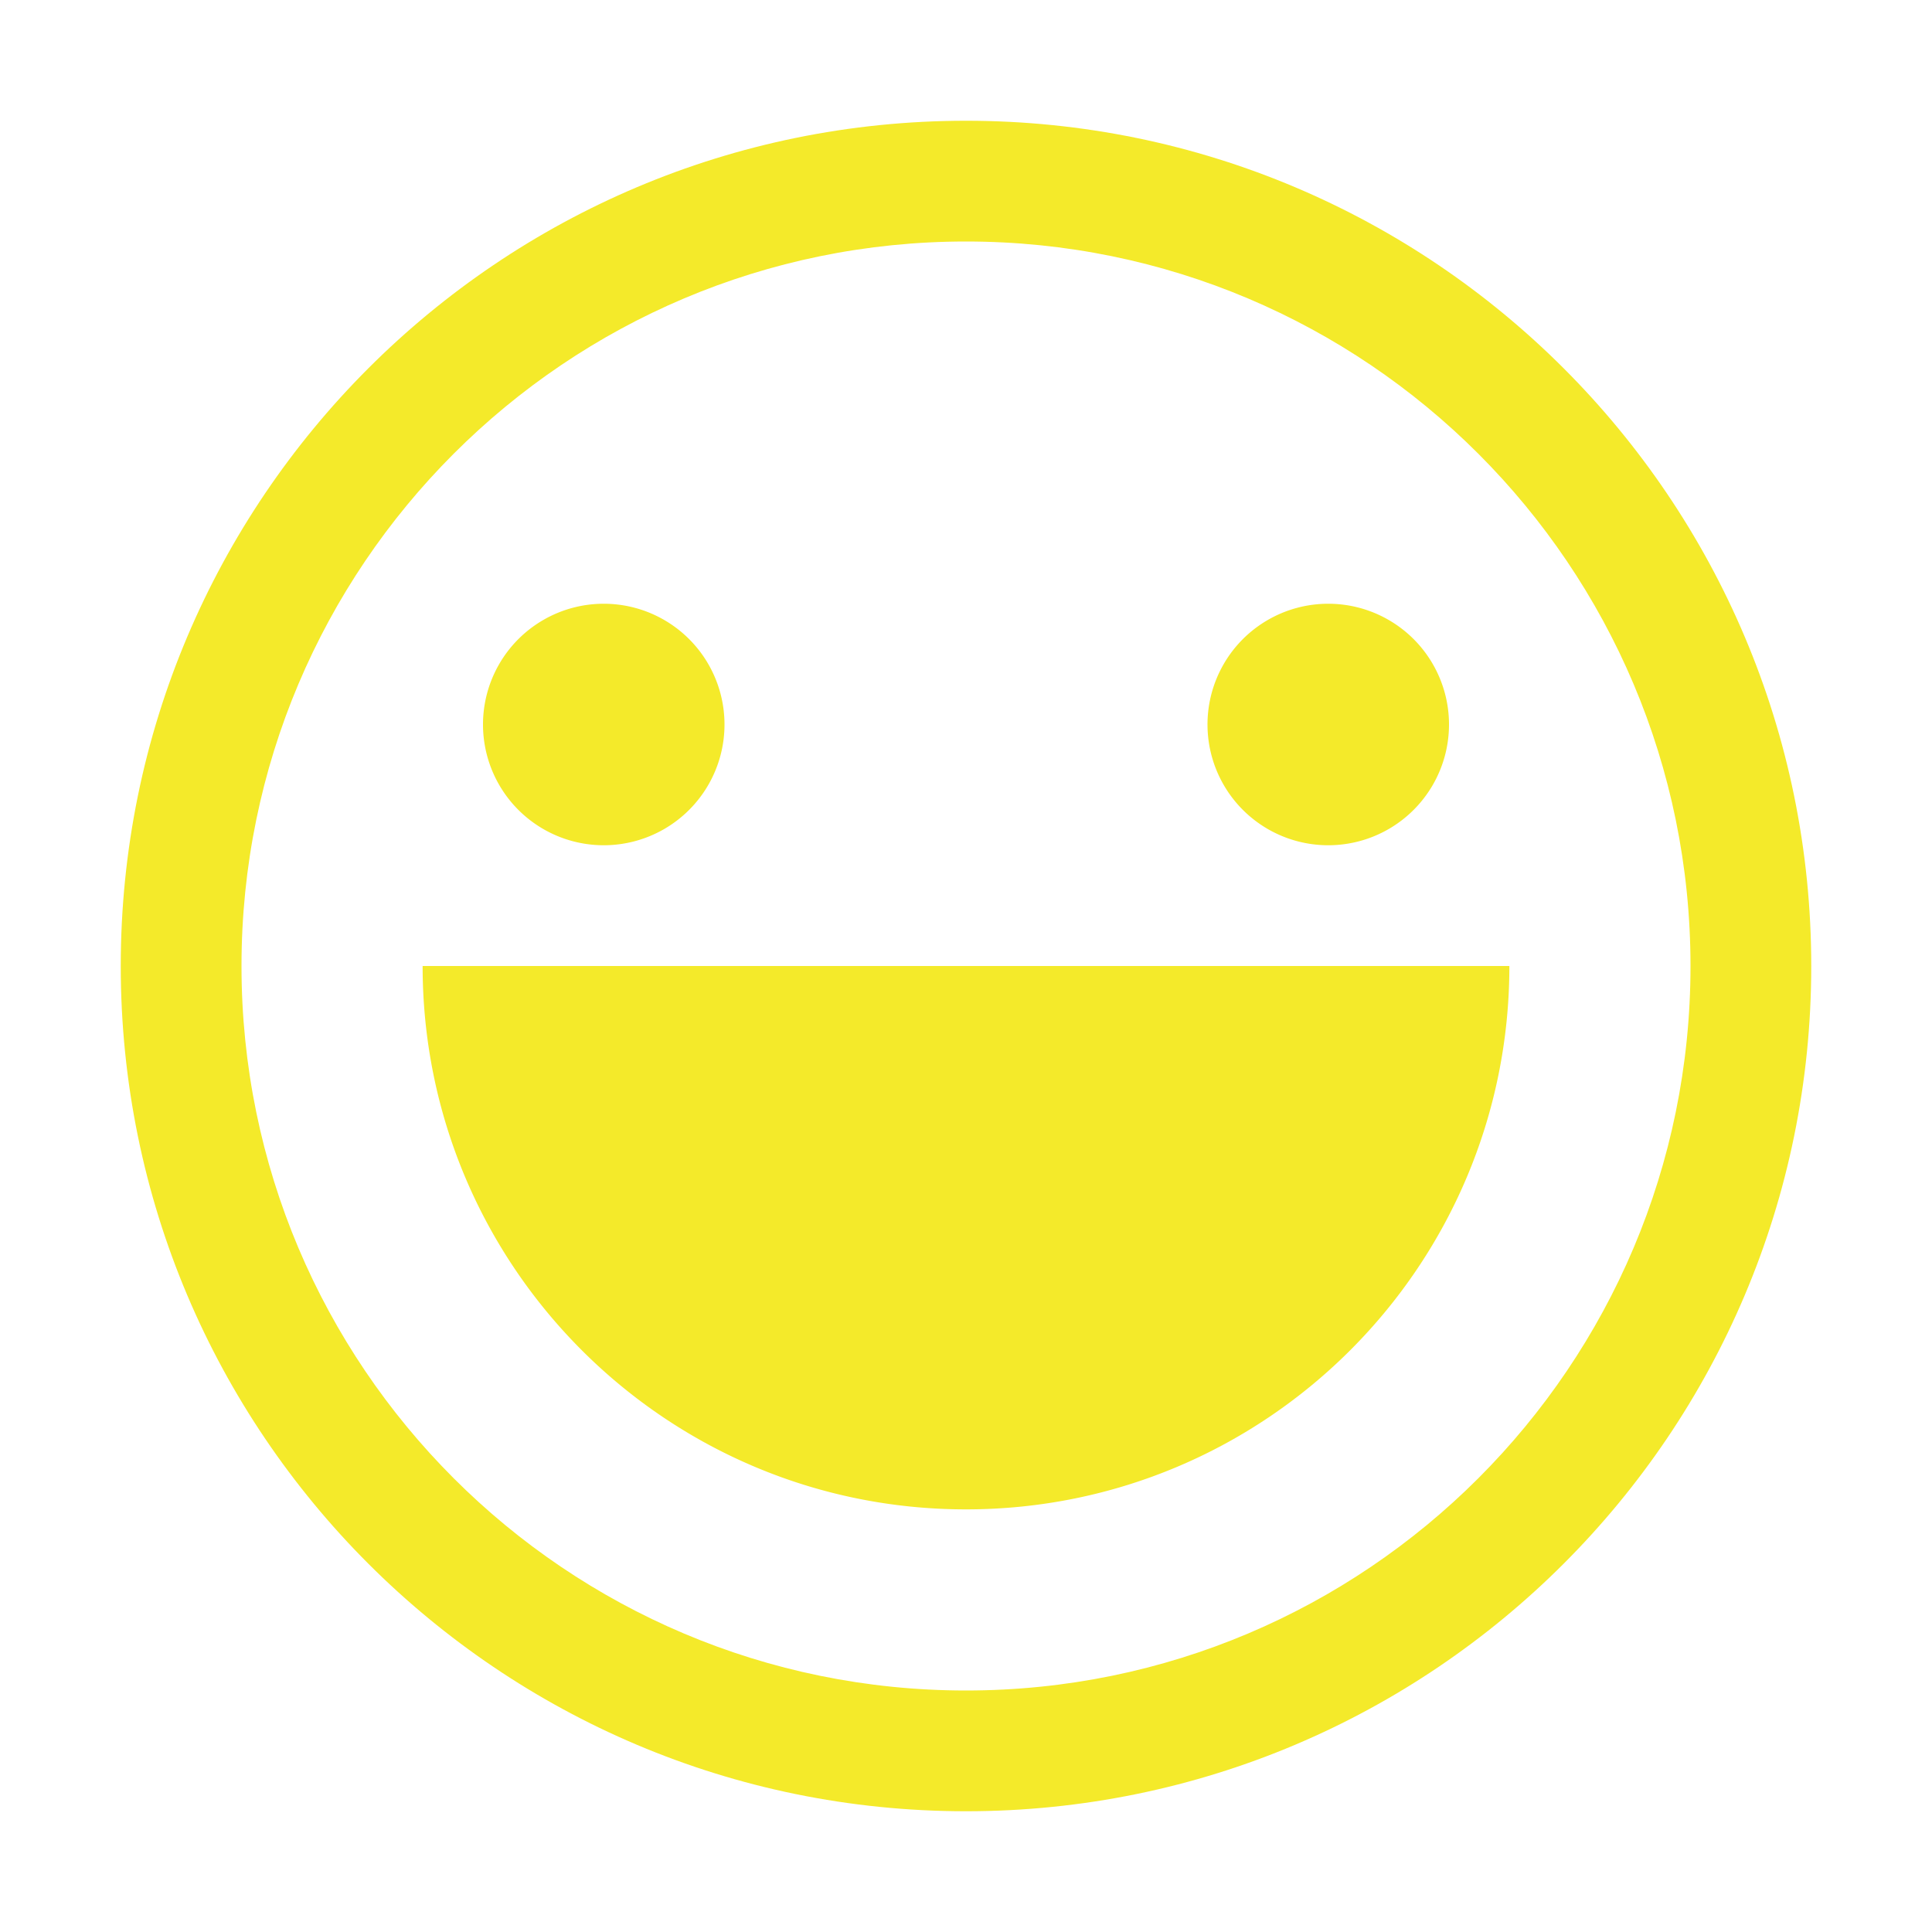 <?xml version="1.0" standalone="no"?><!DOCTYPE svg PUBLIC "-//W3C//DTD SVG 1.1//EN" "http://www.w3.org/Graphics/SVG/1.1/DTD/svg11.dtd"><svg t="1687660855685" class="icon" viewBox="0 0 1024 1024" version="1.1" xmlns="http://www.w3.org/2000/svg" p-id="13480" xmlns:xlink="http://www.w3.org/1999/xlink" width="200" height="200"><path d="M512 64C264.576 64 64 264.576 64 512s200.576 448 448 448 448-200.576 448-448S759.424 64 512 64z m0 832c-212.064 0-384-171.936-384-384s171.936-384 384-384 384 171.936 384 384-171.936 384-384 384z" p-id="13481" fill="#f4ea2a"></path><path d="M256 384a64 64 0 1 0 128 0 64 64 0 1 0-128 0zM640 384a64 64 0 1 0 128 0 64 64 0 1 0-128 0zM224 512c0 159.072 128.928 288 288 288s288-128.928 288-288H224z" p-id="13482" fill="#f4ea2a"></path></svg>